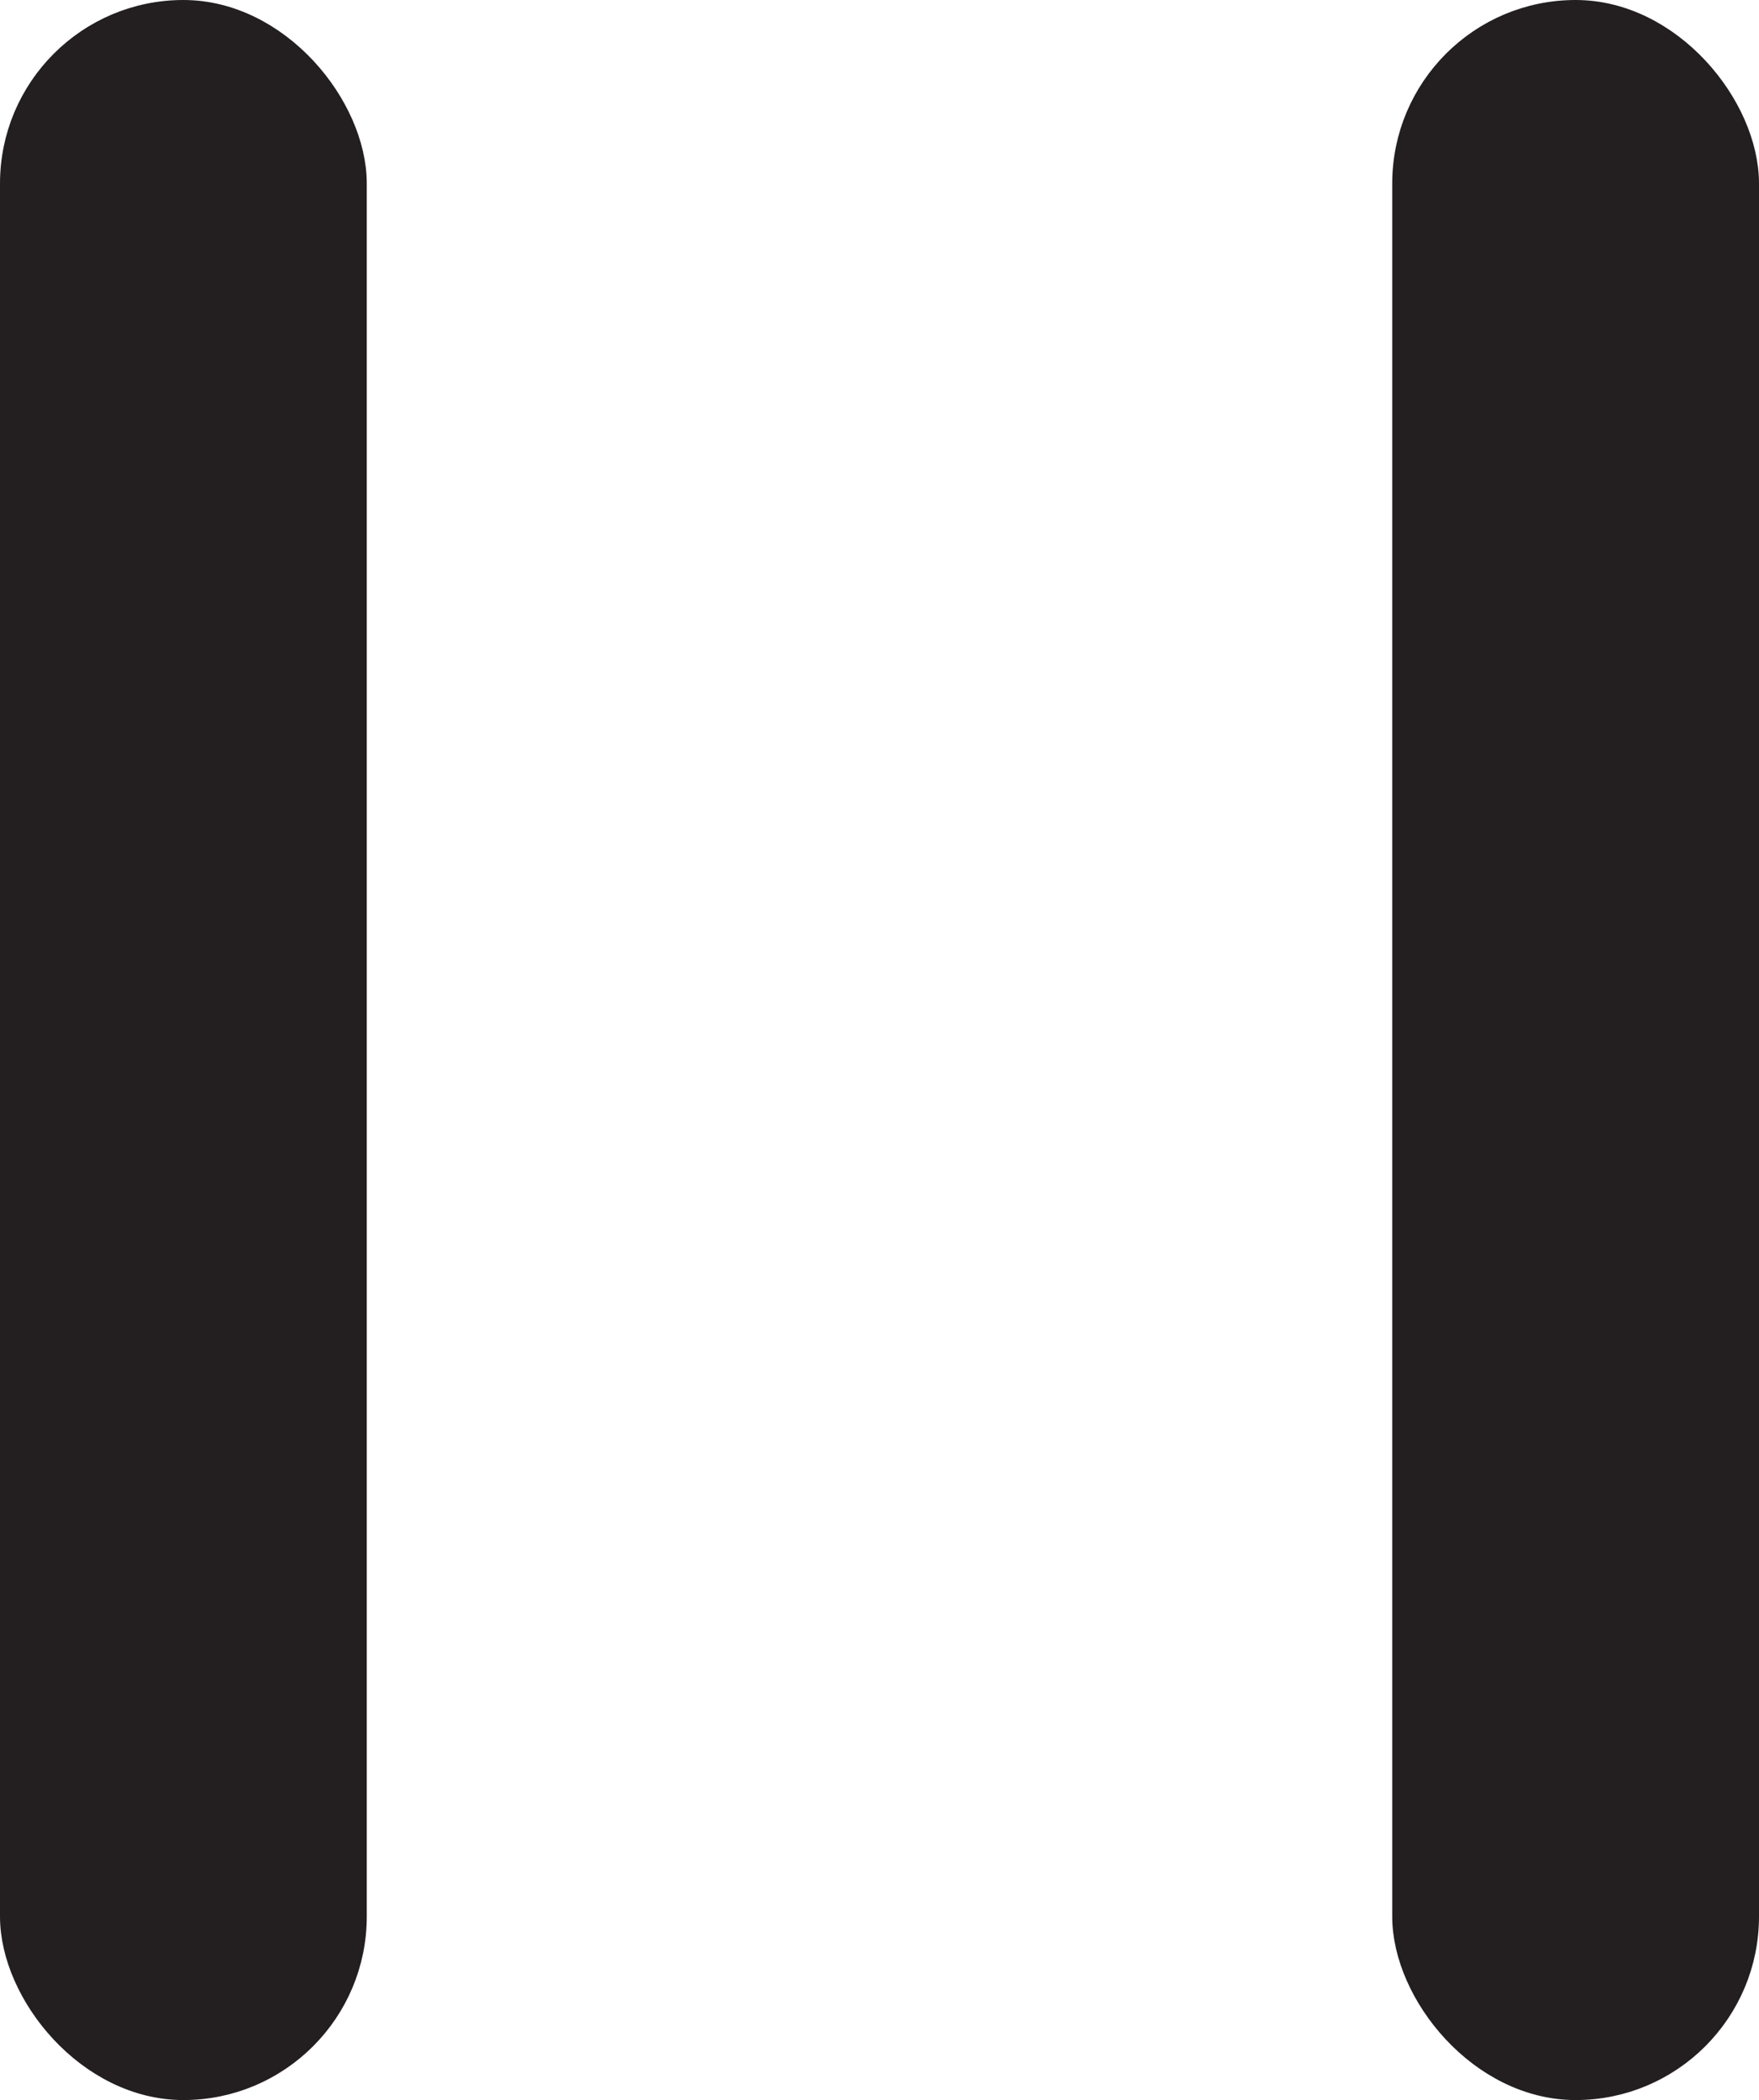 <?xml version="1.0" encoding="UTF-8"?>
<svg id="Layer_1" data-name="Layer 1" xmlns="http://www.w3.org/2000/svg" viewBox="0 0 67.19 80.2">
  <defs>
    <style>
      .cls-1 {
        fill: #231f20;
        stroke: #231f20;
        stroke-miterlimit: 10;
      }
    </style>
  </defs>
  <rect class="cls-1" x=".5" y=".5" width="13.01" height="79.2" rx="6.51" ry="6.51"/>
  <rect class="cls-1" x="53.68" y=".5" width="13.01" height="79.2" rx="6.51" ry="6.51"/>
</svg>